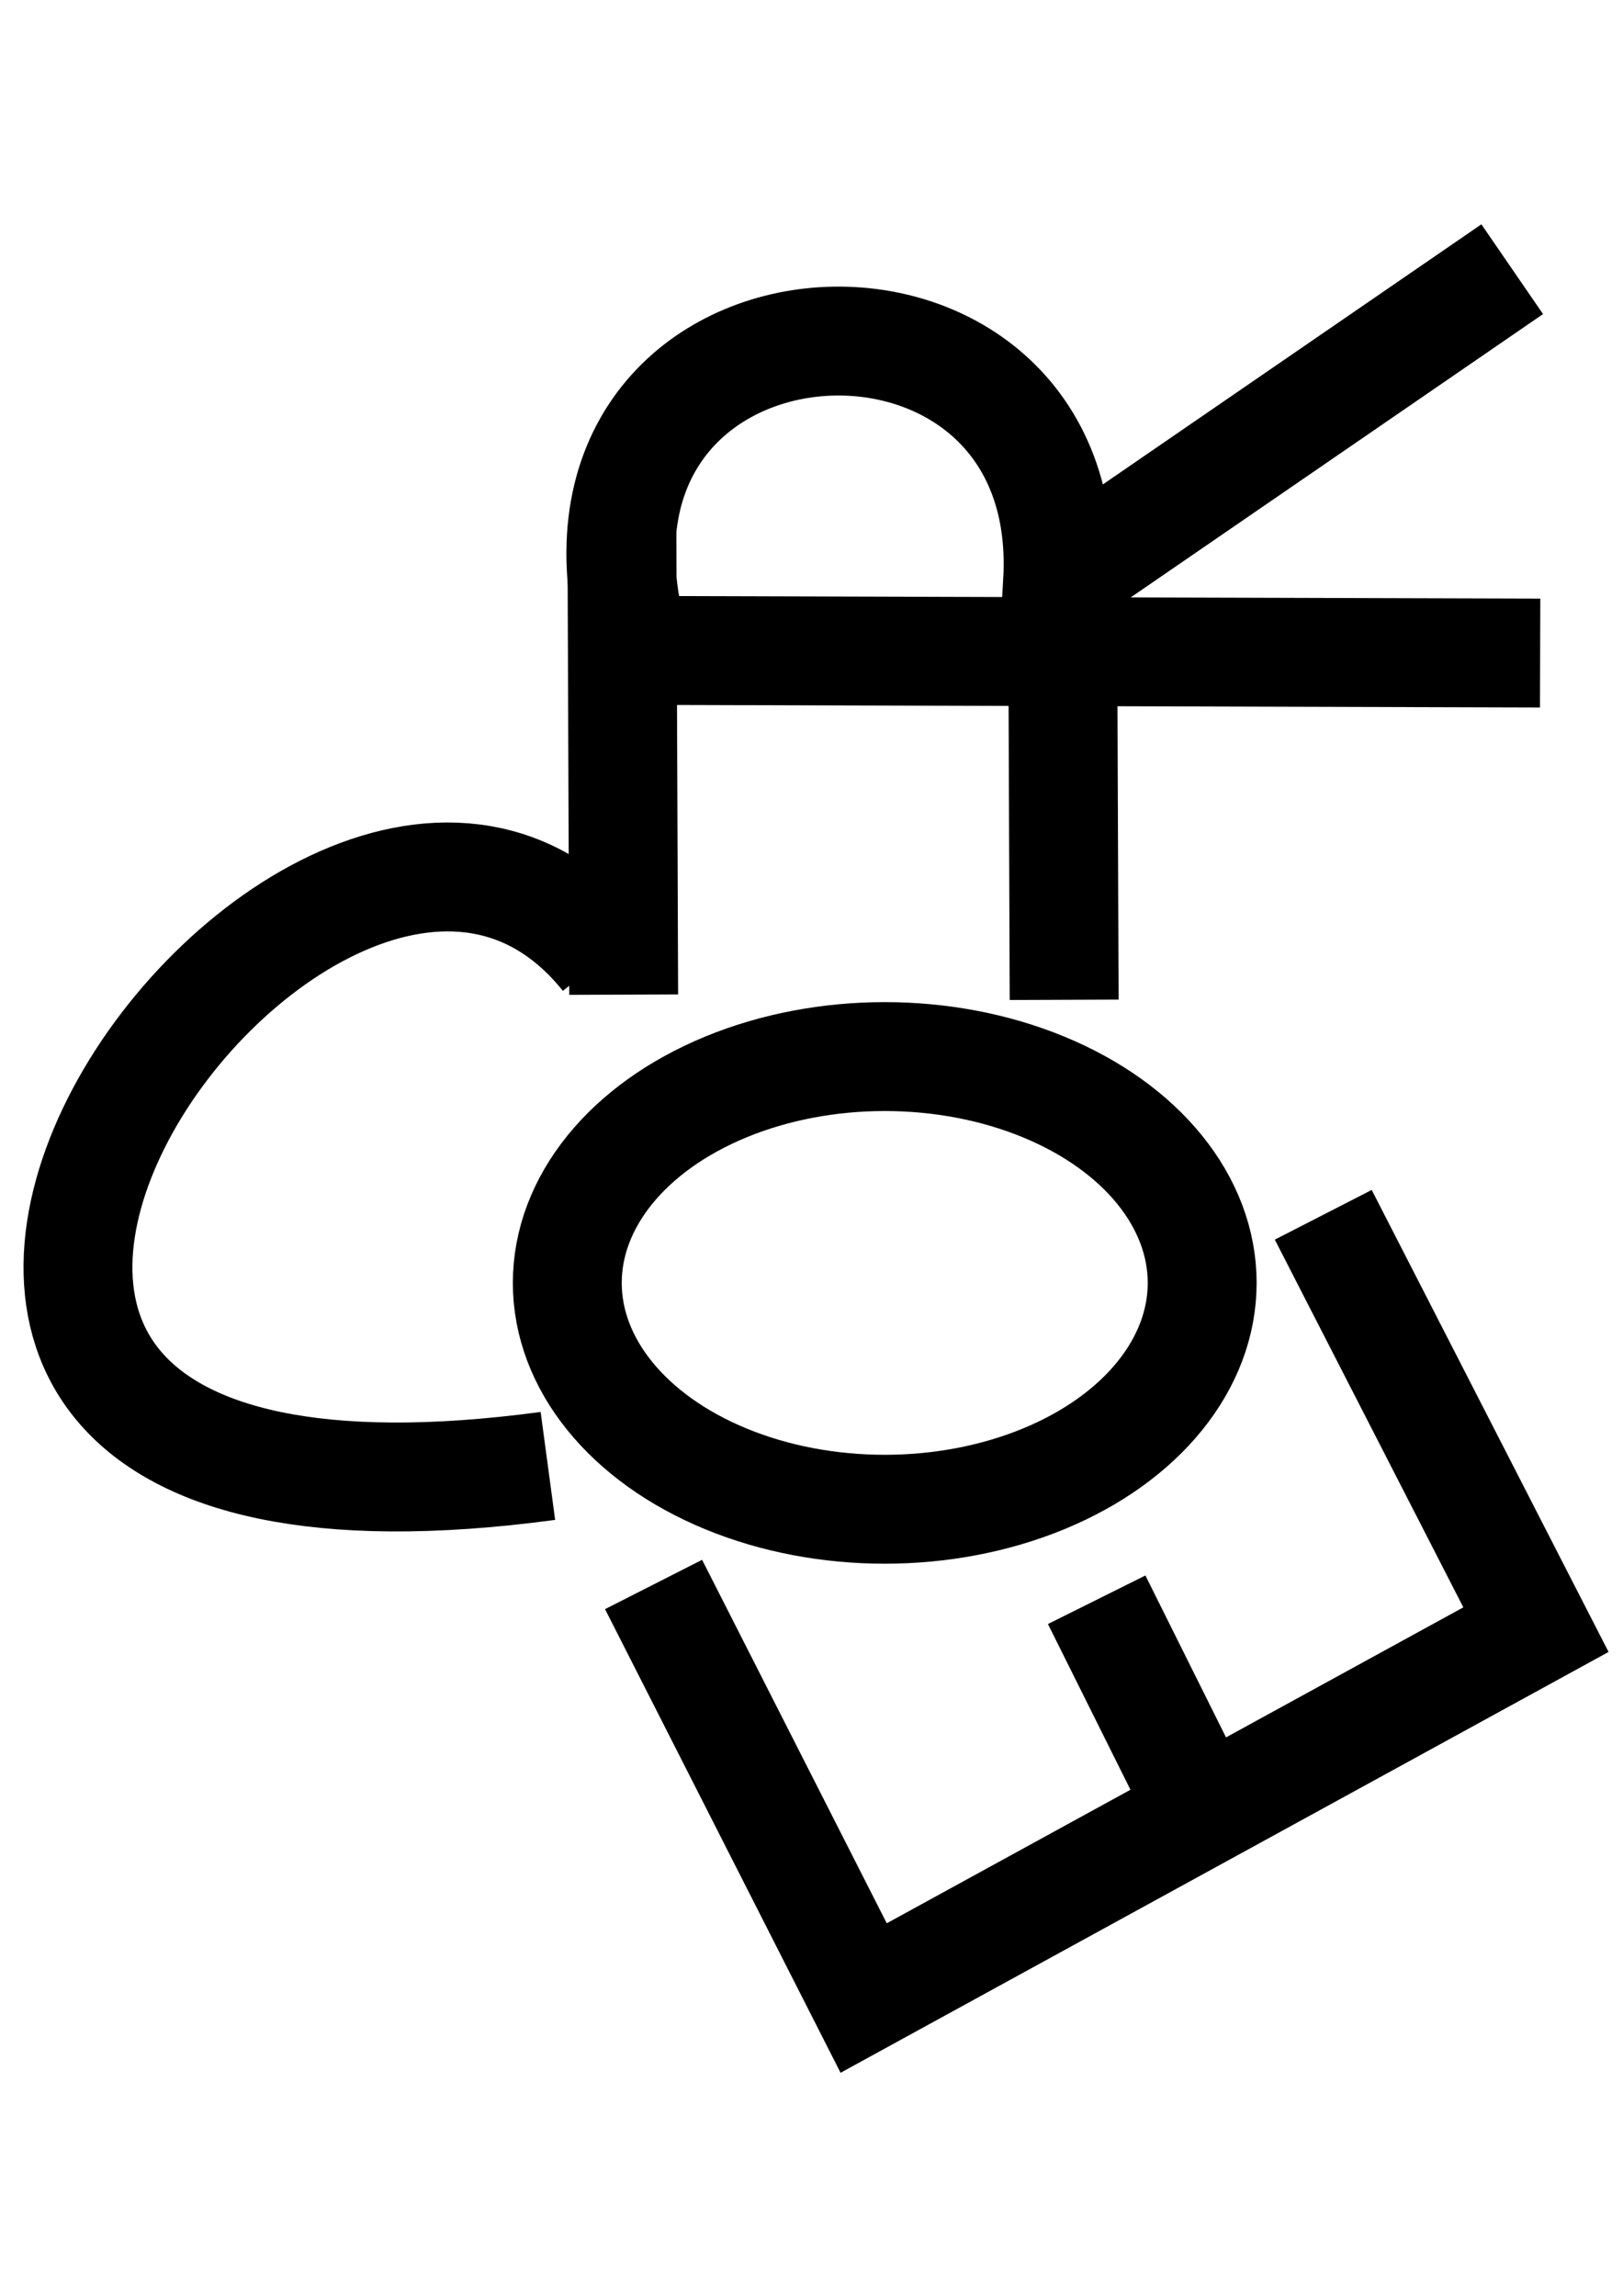 <?xml version="1.0" encoding="UTF-8" standalone="no"?>
<!-- Created with Inkscape (http://www.inkscape.org/) -->

<svg
   xmlns:dc="http://purl.org/dc/elements/1.1/"
   xmlns:cc="http://creativecommons.org/ns#"
   xmlns:rdf="http://www.w3.org/1999/02/22-rdf-syntax-ns#"
   xmlns:svg="http://www.w3.org/2000/svg"
   xmlns="http://www.w3.org/2000/svg"
   xmlns:sodipodi="http://sodipodi.sourceforge.net/DTD/sodipodi-0.dtd"
   xmlns:inkscape="http://www.inkscape.org/namespaces/inkscape"
   width="210mm"
   height="297mm"
   viewBox="0 0 744.094 1052.362"
   id="svg5949"
   version="1.1"
   inkscape:version="0.91 r13725"
   sodipodi:docname="coeur.svg">
  <defs
     id="defs5951" />
  <sodipodi:namedview
     id="base"
     pagecolor="#ffffff"
     bordercolor="#666666"
     borderopacity="1.0"
     inkscape:pageopacity="0.0"
     inkscape:pageshadow="2"
     inkscape:zoom="0.49497475"
     inkscape:cx="497.50592"
     inkscape:cy="418.70201"
     inkscape:document-units="px"
     inkscape:current-layer="layer1"
     showgrid="false"
     inkscape:window-width="1101"
     inkscape:window-height="918"
     inkscape:window-x="26"
     inkscape:window-y="26"
     inkscape:window-maximized="0" />
  <g
     inkscape:label="Calque 1"
     inkscape:groupmode="layer"
     id="layer1">
    <ellipse
       style="fill:#efefef;fill-opacity:0;stroke:#000000;stroke-width:49.922;stroke-linejoin:miter;stroke-miterlimit:4;stroke-dasharray:none;stroke-opacity:1"
       id="path6497"
       cx="405.624"
       cy="588.067"
       rx="145.538"
       ry="103.75" />
    <path
       style="fill:none;fill-rule:evenodd;stroke:#000000;stroke-width:49.922;stroke-linecap:butt;stroke-linejoin:miter;stroke-miterlimit:4;stroke-dasharray:none;stroke-opacity:1"
       d="M 706.107,299.346 291.616,298.132 C 239.812,123.819 493.752,106.625 484.89,266.583 L 693.3,123.396"
       id="path6499"
       inkscape:connector-curvature="0"
       sodipodi:nodetypes="cccc" />
    <path
       style="fill:none;fill-rule:evenodd;stroke:#000000;stroke-width:49.922;stroke-linecap:butt;stroke-linejoin:miter;stroke-miterlimit:4;stroke-dasharray:none;stroke-opacity:1"
       d="m 285.112,241.456 0.823,214.475"
       id="path6501"
       inkscape:connector-curvature="0"
       sodipodi:nodetypes="cc" />
    <path
       style="fill:none;fill-rule:evenodd;stroke:#000000;stroke-width:49.922;stroke-linecap:butt;stroke-linejoin:miter;stroke-miterlimit:4;stroke-dasharray:none;stroke-opacity:1"
       d="m 487.062,243.814 0.823,214.475"
       id="path6501-7"
       inkscape:connector-curvature="0"
       sodipodi:nodetypes="cc" />
    <path
       style="fill:none;fill-rule:evenodd;stroke:#000000;stroke-width:49.922;stroke-linecap:butt;stroke-linejoin:miter;stroke-miterlimit:4;stroke-dasharray:none;stroke-opacity:1"
       d="M 299.639,726.297 395.963,915.865 704.183,747.006 606.67,556.839"
       id="path6533"
       inkscape:connector-curvature="0"
       sodipodi:nodetypes="cccc" />
    <path
       style="fill:none;fill-rule:evenodd;stroke:#000000;stroke-width:49.922;stroke-linecap:butt;stroke-linejoin:miter;stroke-miterlimit:4;stroke-dasharray:none;stroke-opacity:1"
       d="M 556.66,841.479 502.784,733.302"
       id="path6535"
       inkscape:connector-curvature="0"
       sodipodi:nodetypes="cc" />
    <path
       style="fill:none;fill-rule:evenodd;stroke:#000000;stroke-width:49.922;stroke-linecap:butt;stroke-linejoin:miter;stroke-miterlimit:4;stroke-dasharray:none;stroke-opacity:1"
       d="M 277.535,438.572 C 144.111,272.337 -177.959,729.663 251.19,671.957"
       id="path6537"
       inkscape:connector-curvature="0"
       sodipodi:nodetypes="cc" />
  </g>
</svg>

